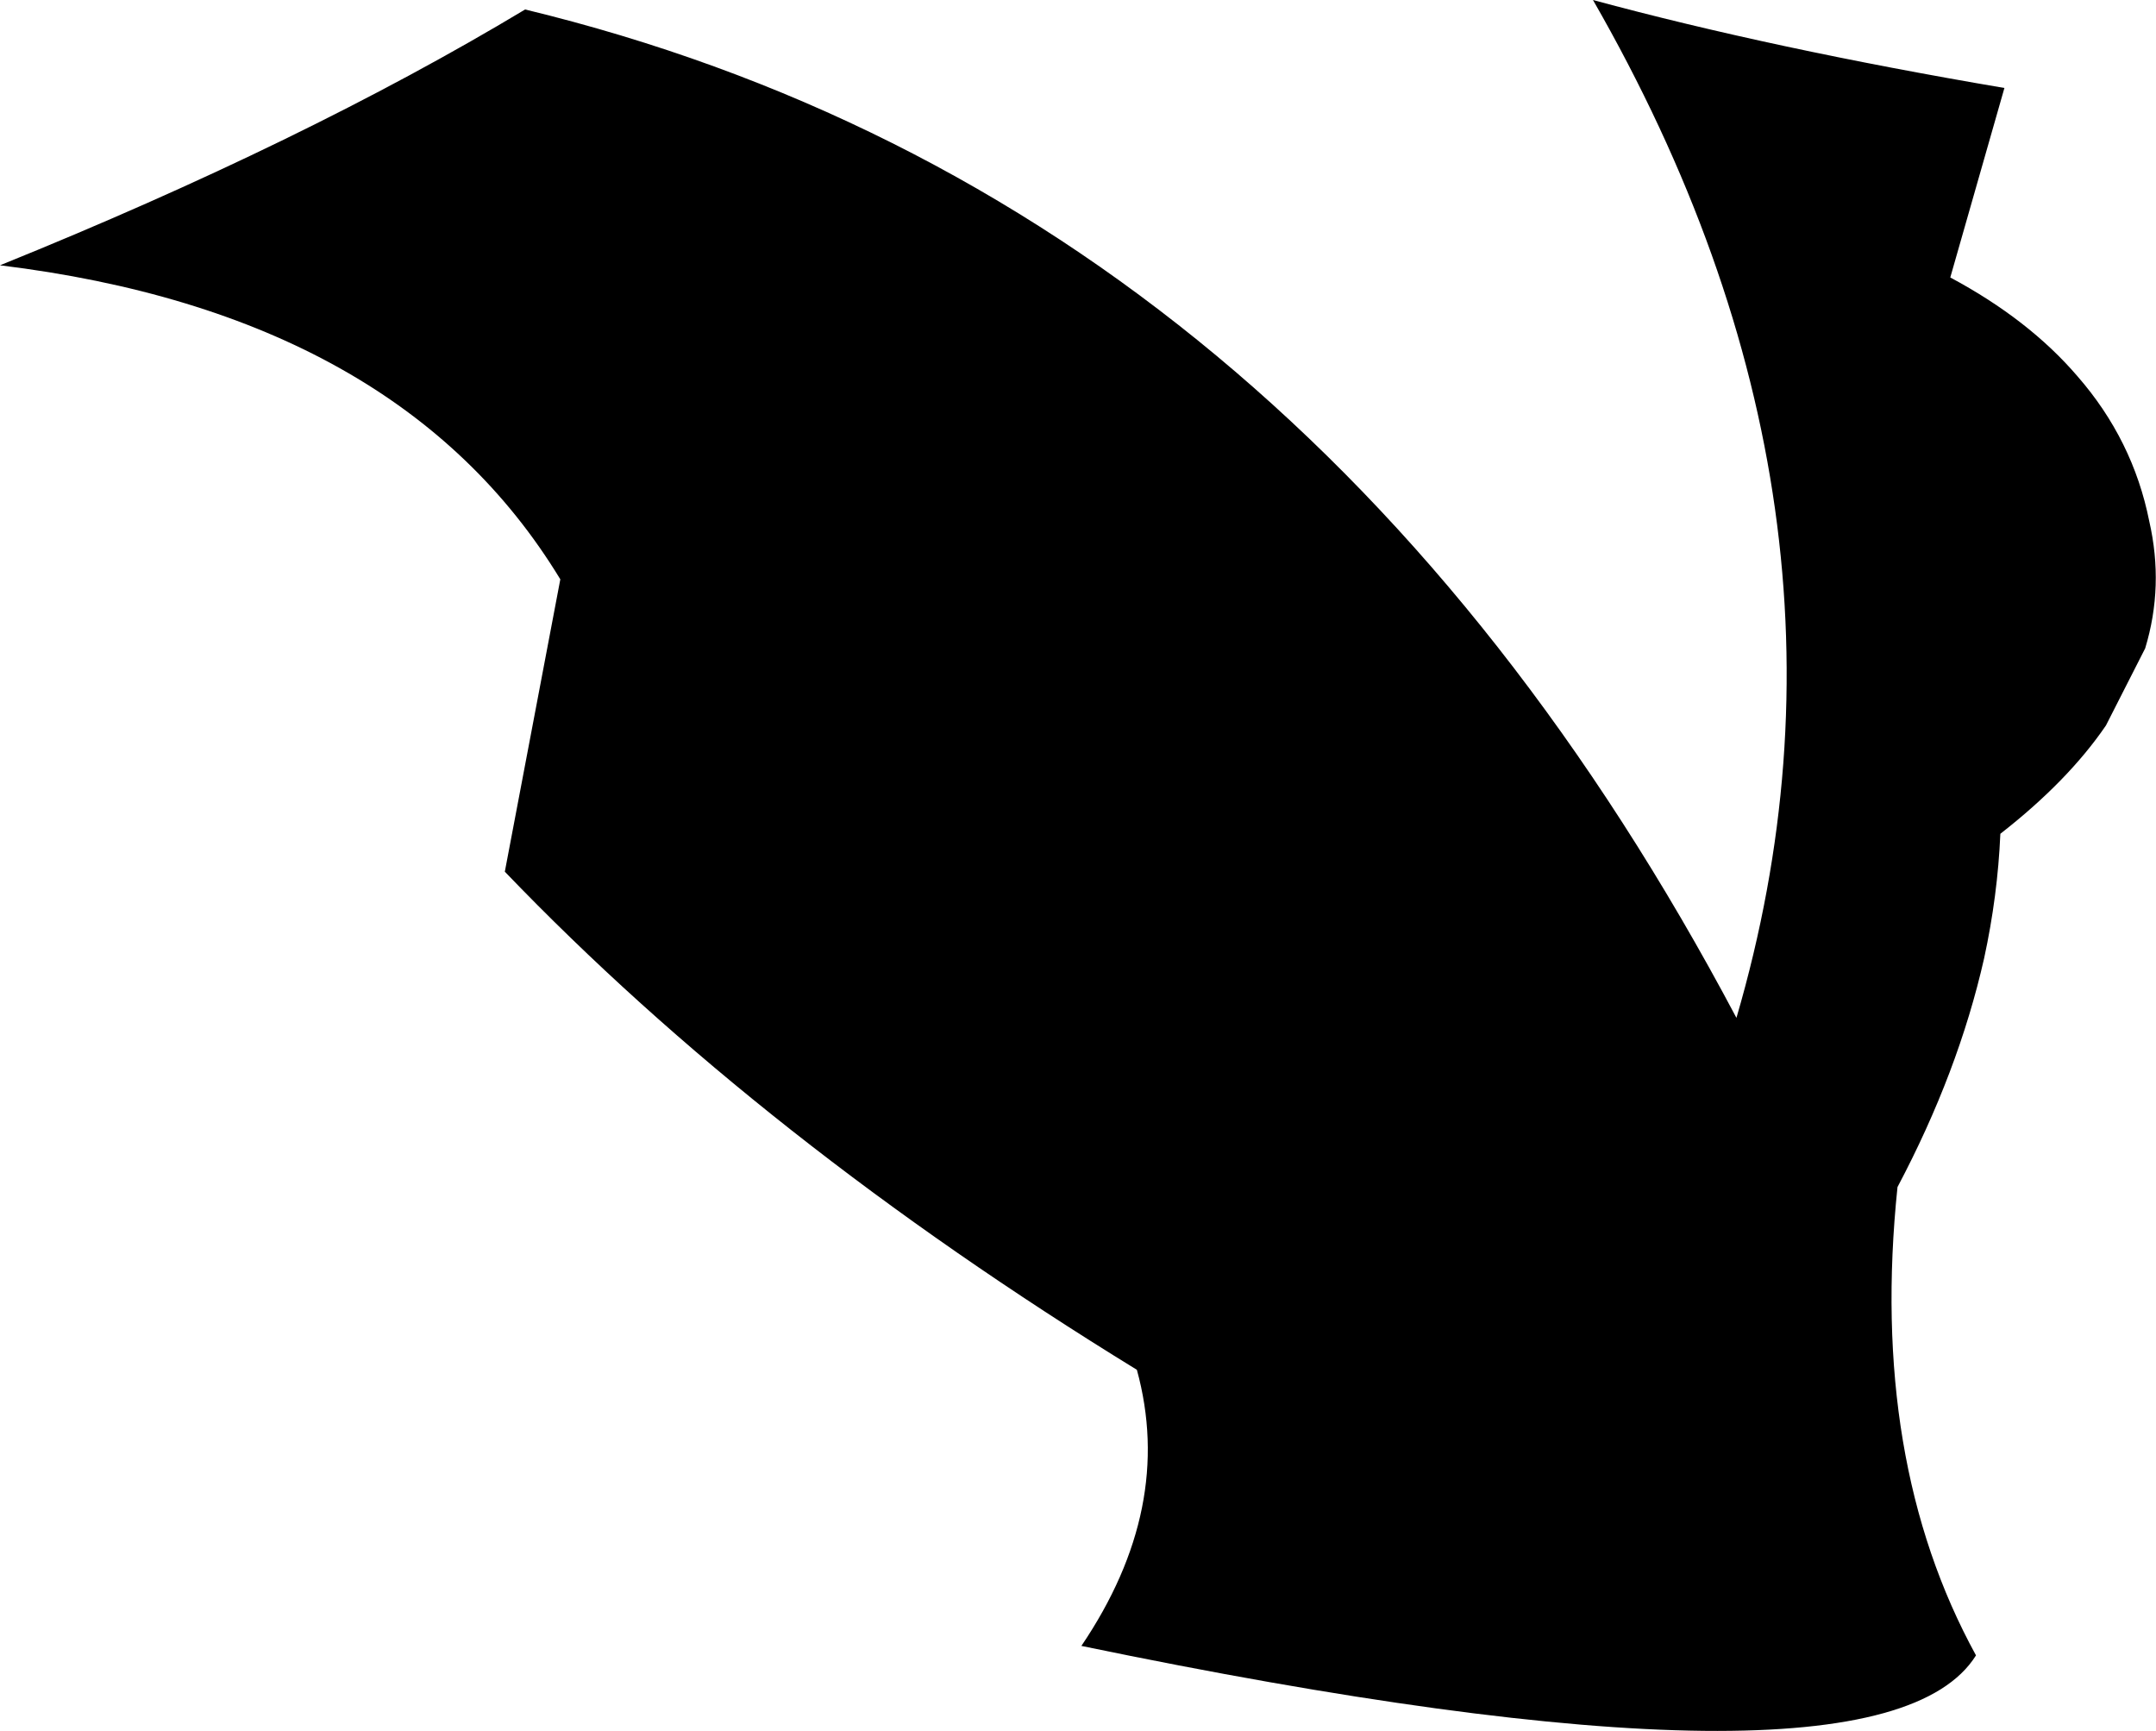 <?xml version="1.0" encoding="UTF-8" standalone="no"?>
<svg xmlns:xlink="http://www.w3.org/1999/xlink" height="63.95px" width="79.65px" xmlns="http://www.w3.org/2000/svg">
  <g transform="matrix(1.0, 0.0, 0.0, 1.0, -166.4, -151.2)">
    <path d="M166.4 161.0 Q177.65 156.45 185.8 151.55 214.5 158.5 230.55 188.8 236.05 170.0 225.25 151.2 231.9 153.0 240.45 154.45 L238.45 161.45 Q241.35 163.0 243.15 165.1 245.2 167.45 245.8 170.45 246.35 172.85 245.65 175.15 L244.2 178.0 Q242.8 180.05 240.3 182.0 240.2 184.3 239.7 186.6 238.75 190.8 236.5 195.05 235.45 205.15 239.4 212.35 235.8 218.1 206.35 212.0 209.8 206.9 208.4 201.8 194.55 193.3 185.05 183.4 L187.1 172.6 Q181.15 162.8 166.4 161.0" fill="#000000" fill-rule="evenodd" stroke="none"/>
  </g>
</svg>
